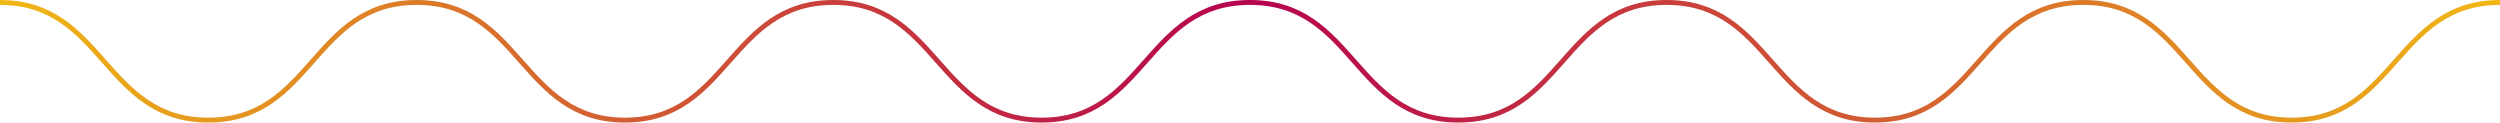 <?xml version="1.0" encoding="utf-8"?>
<!-- Generator: Adobe Illustrator 21.0.0, SVG Export Plug-In . SVG Version: 6.00 Build 0)  -->
<svg version="1.1" id="Layer_1" xmlns="http://www.w3.org/2000/svg" xmlns:xlink="http://www.w3.org/1999/xlink" x="0px" y="0px"
	 viewBox="0 0 510 25" style="enable-background:new 0 0 510 25;" xml:space="preserve">
<style type="text/css">
	.st0{fill:none;stroke:url(#SVGID_1_);stroke-miterlimit:10;}
</style>
<title>Untitled-1</title>
<linearGradient id="SVGID_1_" gradientUnits="userSpaceOnUse" x1="0" y1="486.5" x2="510" y2="486.5" gradientTransform="matrix(1 0 0 1 0 -474)">
	<stop  offset="0" style="stop-color:#F0B715"/>
	<stop  offset="0.5" style="stop-color:#B5034F"/>
	<stop  offset="1" style="stop-color:#F0B715"/>
</linearGradient>
<path class="st0" d="M0,0.5c21.2,0,21.2,24,42.5,24s21.2-24,42.5-24s21.3,24,42.5,24s21.2-24,42.5-24s21.3,24,42.5,24
	s21.2-24,42.5-24s21.2,24,42.5,24s21.2-24,42.5-24s21.3,24,42.5,24s21.2-24,42.5-24s21.3,24,42.5,24s21.2-24,42.5-24"/>
</svg>
